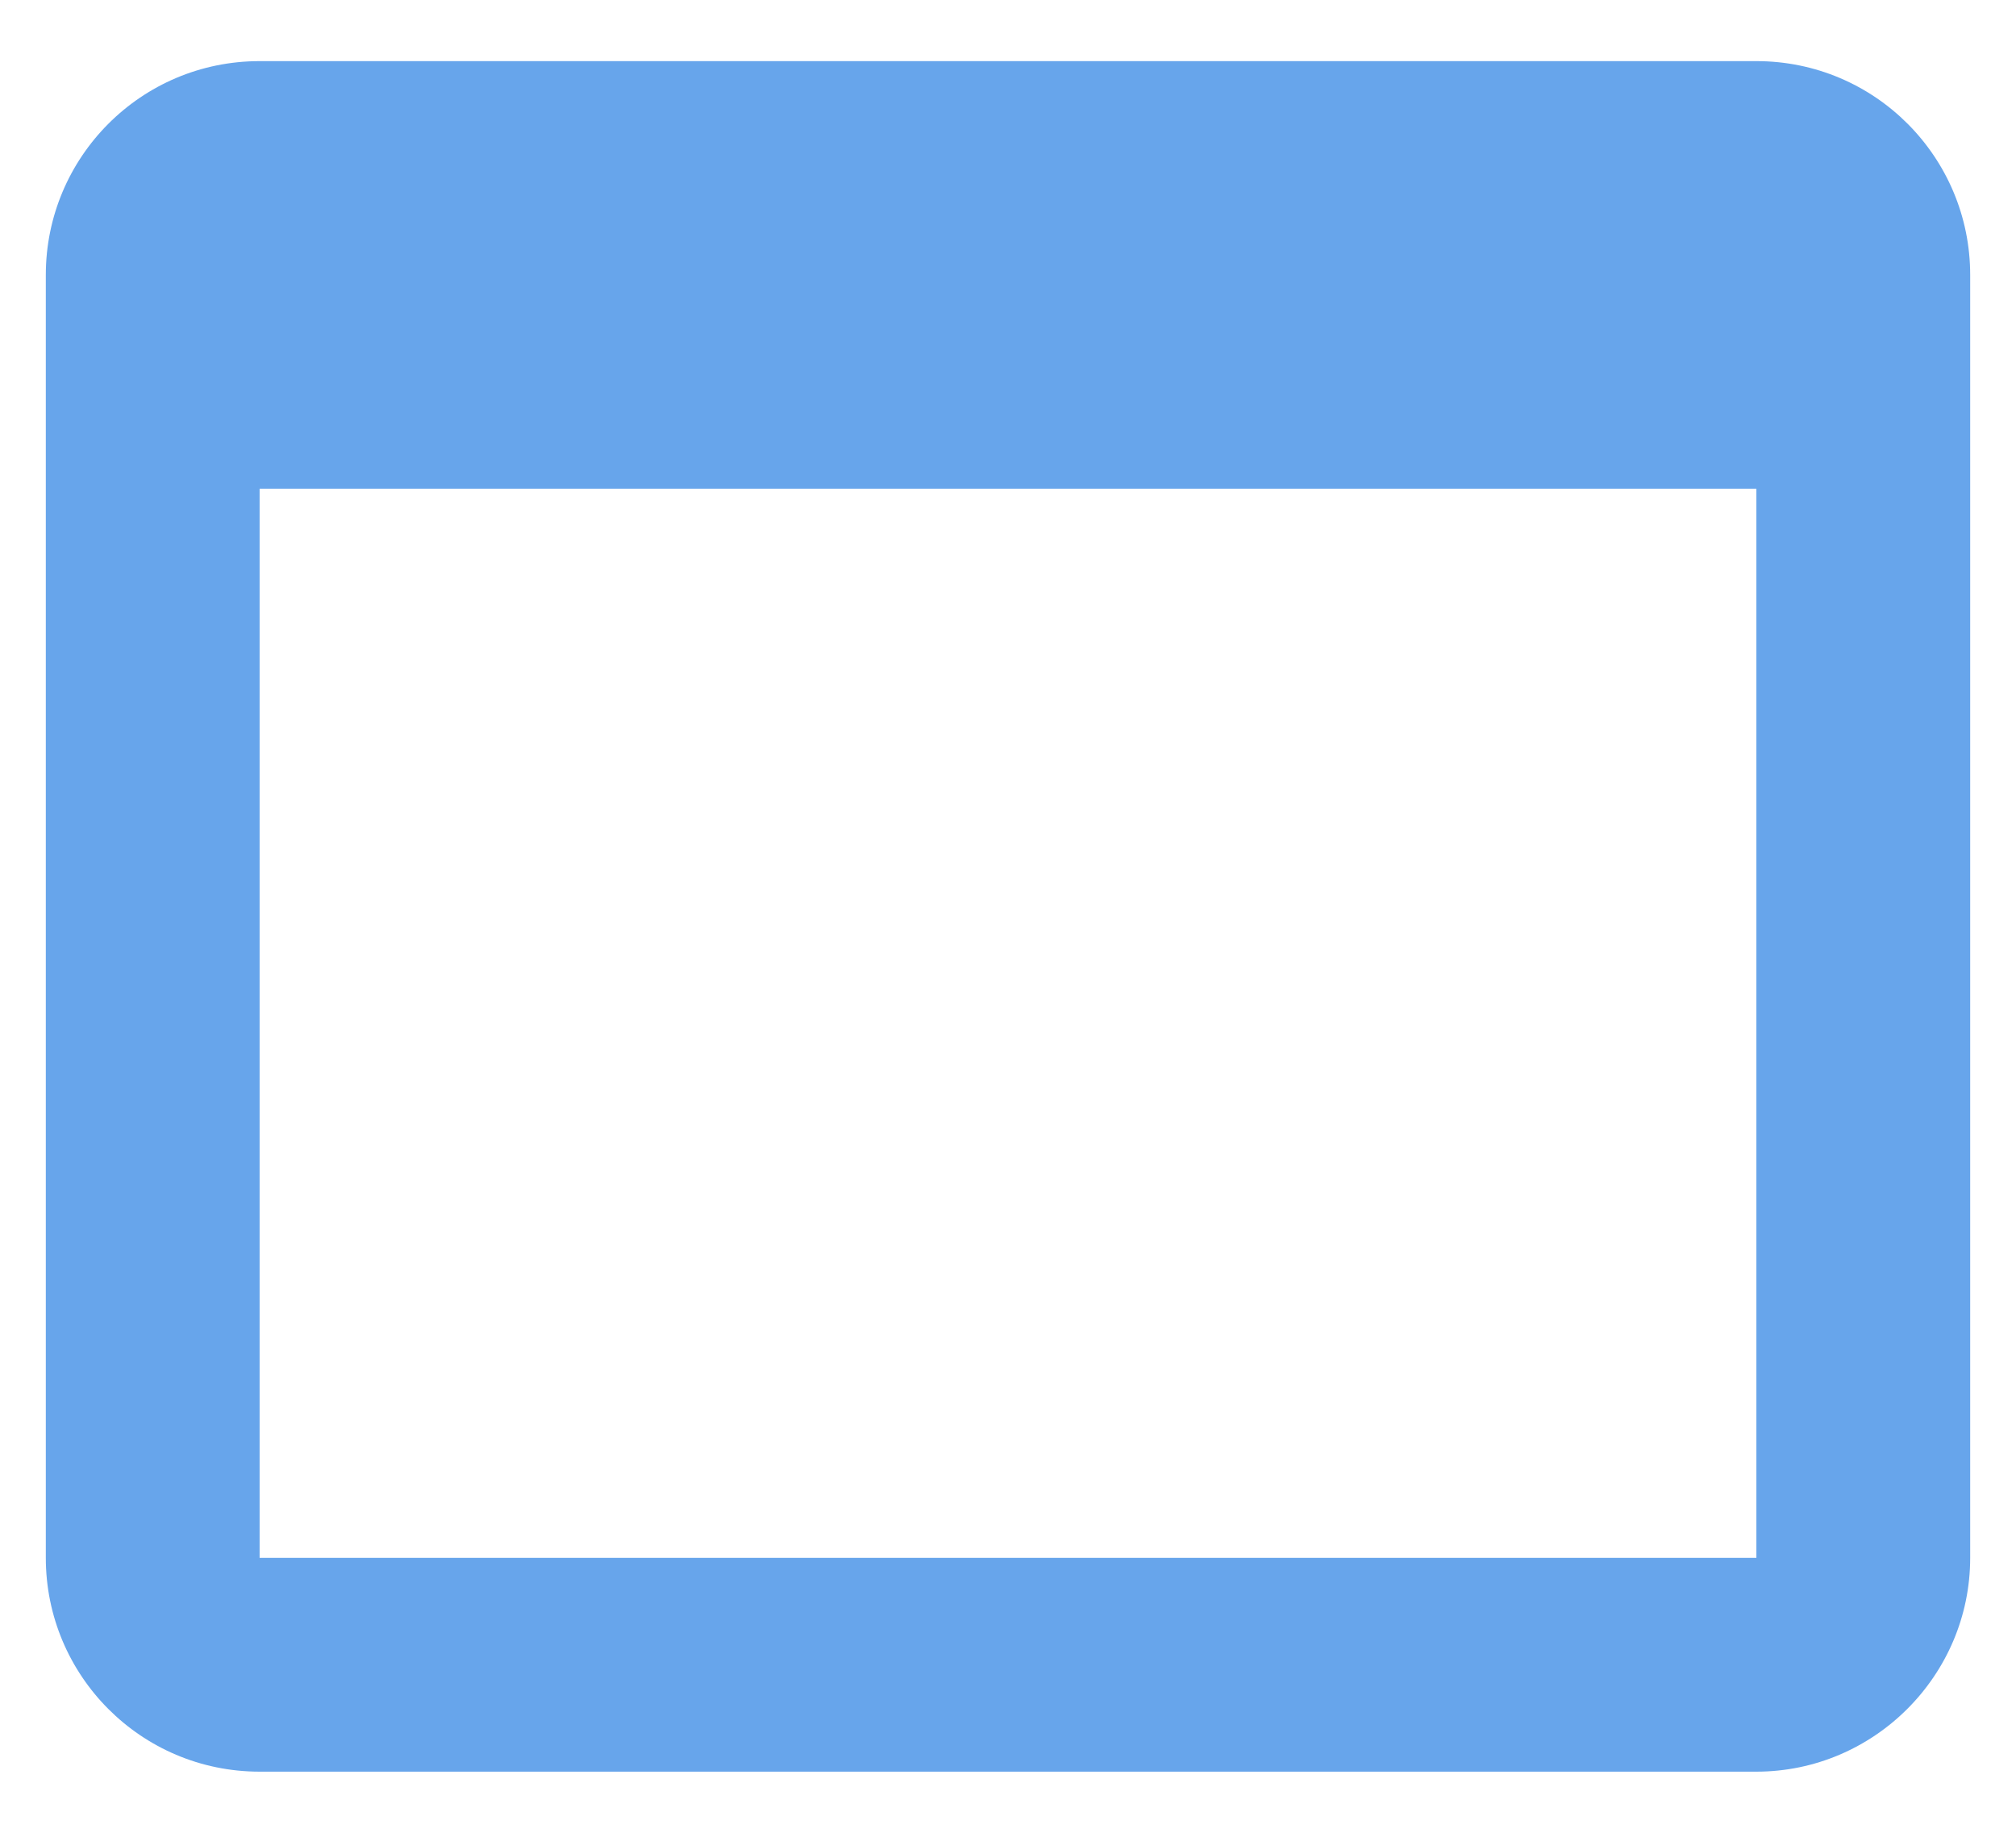 <svg width="22" height="20" viewBox="0 0 22 20" fill="none" xmlns="http://www.w3.org/2000/svg">
<path d="M19.167 0.667H2.833C1.538 0.667 0.5 1.717 0.5 3V17C0.5 18.283 1.538 19.333 2.833 19.333H19.167C20.45 19.333 21.5 18.283 21.5 17V3C21.5 1.717 20.462 0.667 19.167 0.667ZM19.167 17H2.833V5.333H19.167V17Z" fill="#67A5EB"/>
</svg>

